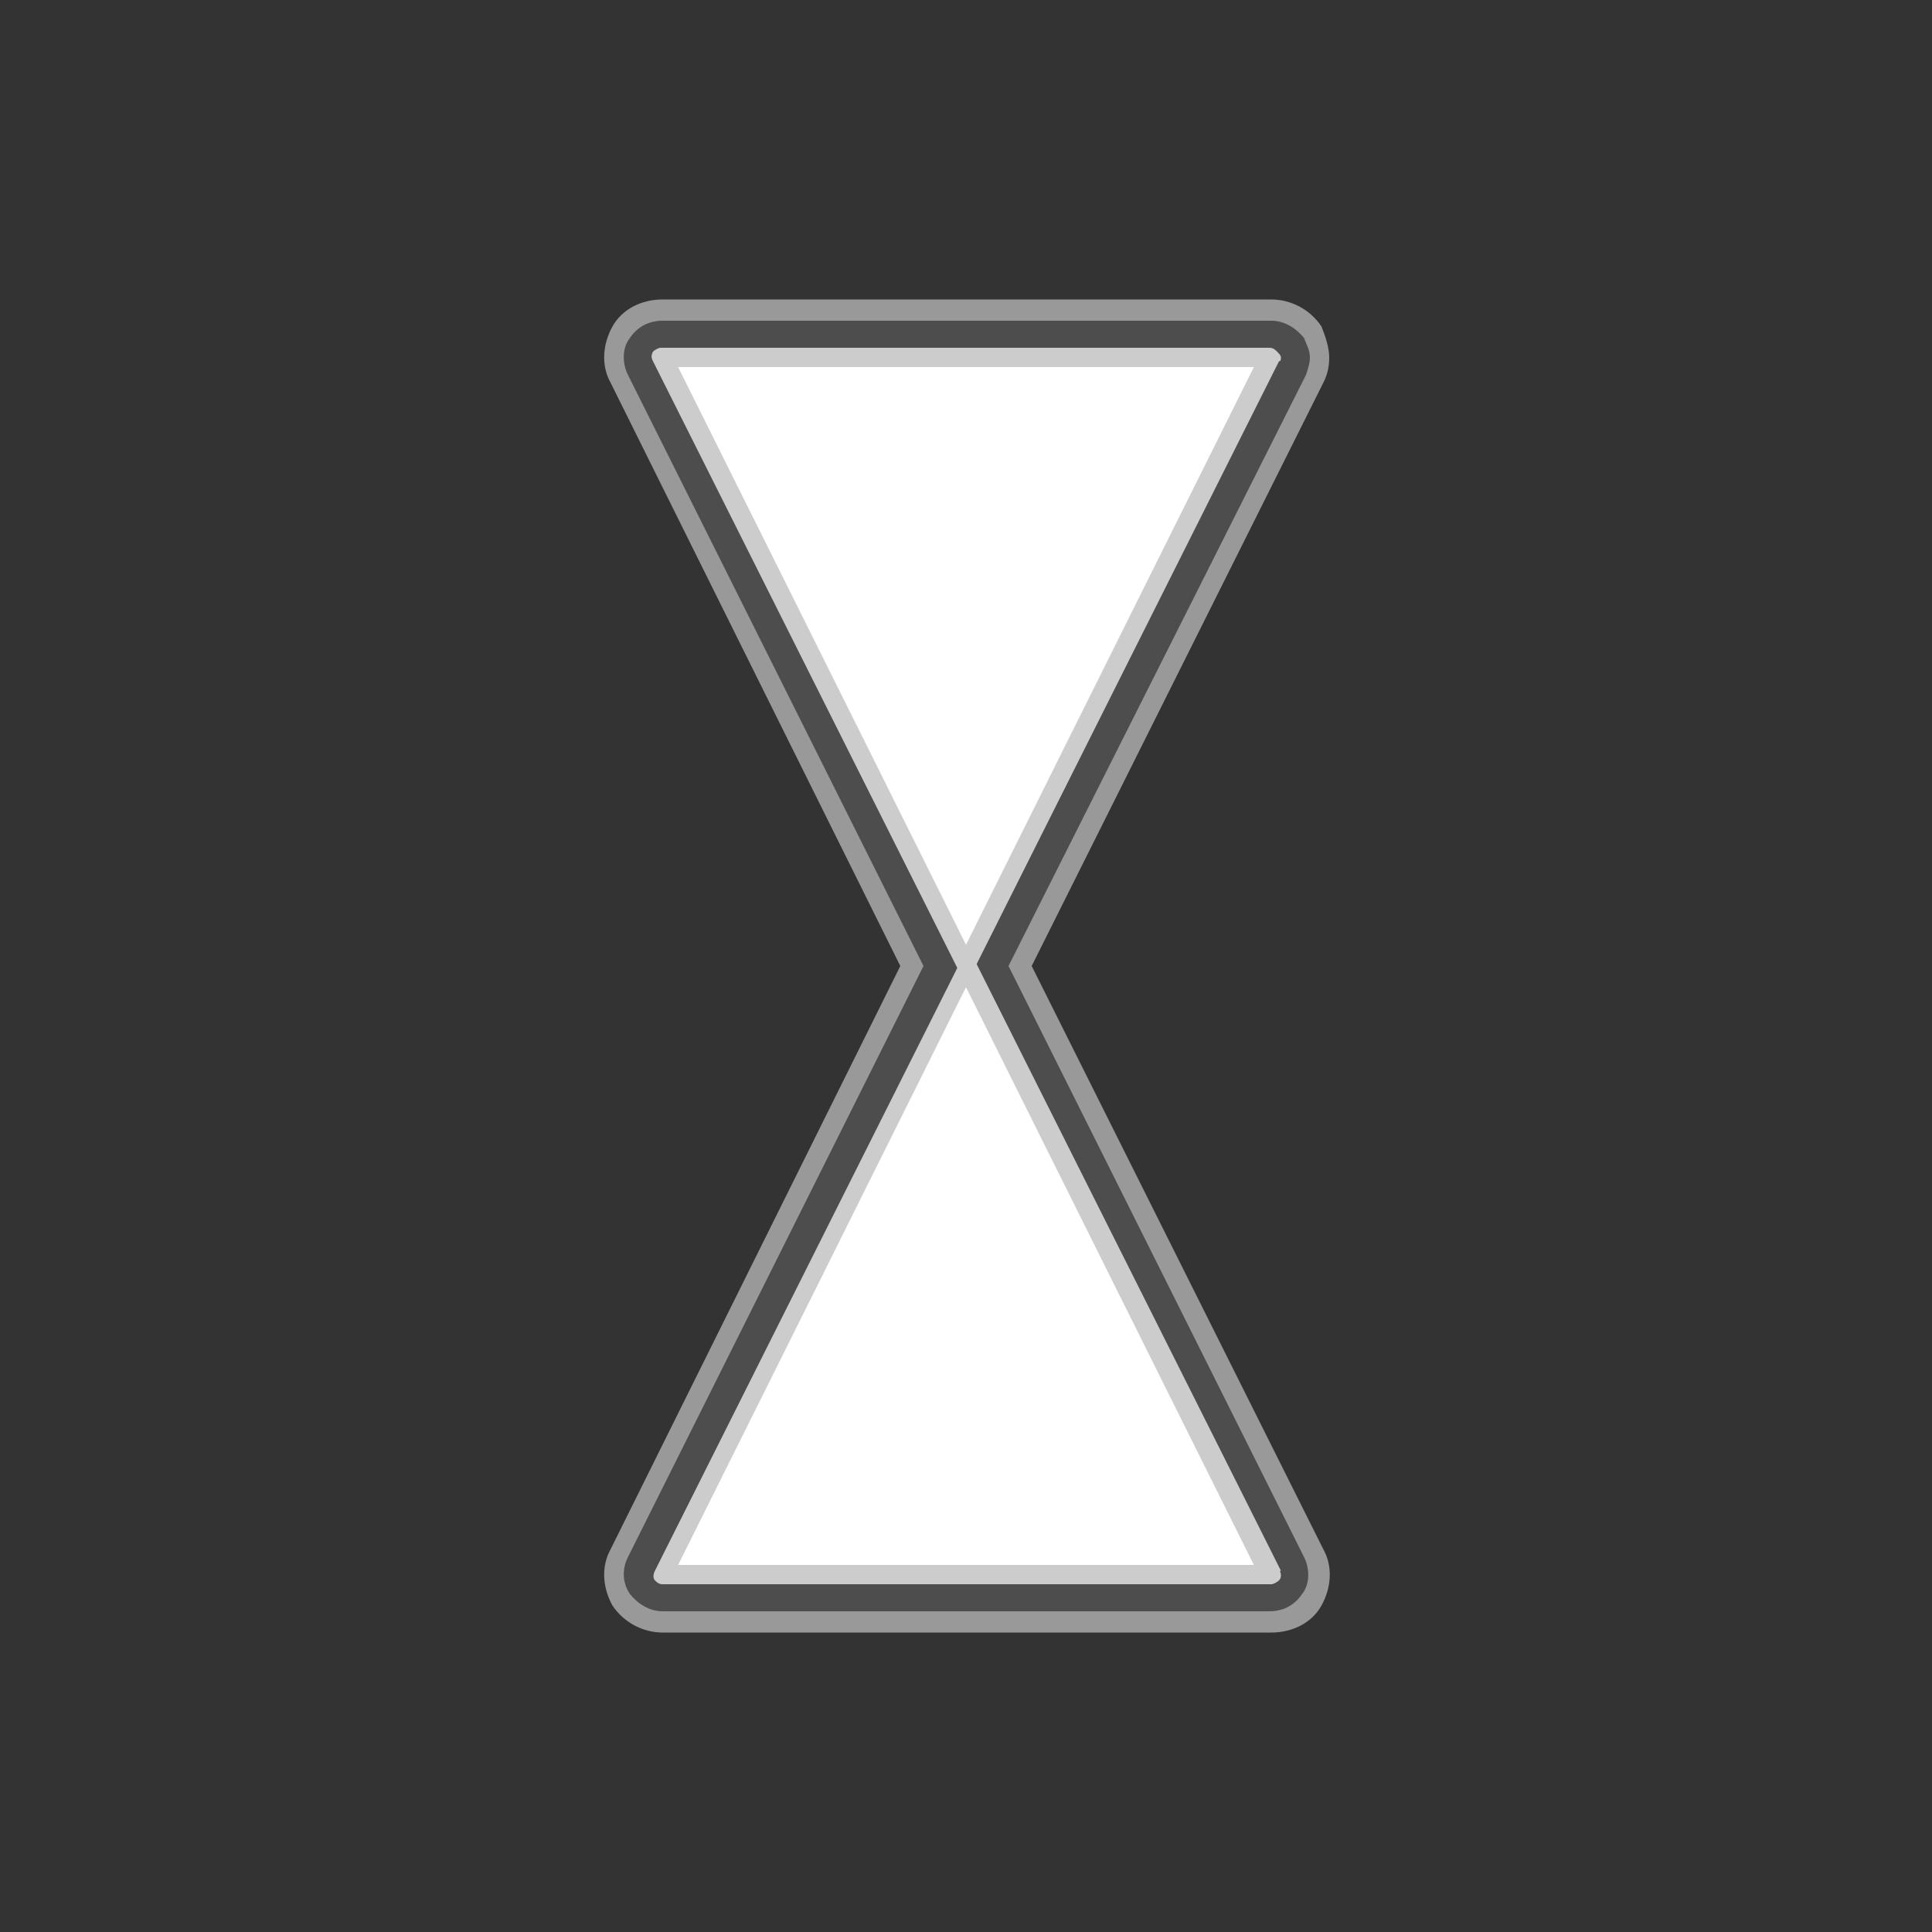 <svg version="1.1" id="Layer_1" xmlns="http://www.w3.org/2000/svg" xmlns:xlink="http://www.w3.org/1999/xlink" x="0px" y="0px" viewBox="0 0 100 100" xml:space="preserve"><rect x="0" y="0" width="100" height="100" fill="#333333" stroke="none"/><desc>Copyright Opto 22</desc> 
<g>
	<g id="frame">
		<rect fill="none" width="100" height="100"></rect>
	</g>
	<g id="shape">
		<path fill="#999" d="M68.8,18.5c0,0.5-0.1,0.9-0.3,1.3L53.4,50l15.1,30.2c0.5,0.9,0.4,2-0.1,2.9c-0.5,0.9-1.5,1.4-2.6,1.4H34.3
			c-1,0-2-0.5-2.6-1.4c-0.5-0.9-0.6-2-0.1-2.9L46.6,50L31.6,19.8c-0.5-0.9-0.4-2,0.1-2.9c0.5-0.9,1.5-1.4,2.6-1.4h31.5
			c1,0,2,0.5,2.6,1.4C68.6,17.4,68.8,18,68.8,18.5z"></path>
	</g>
	<g id="dark">
		<path fill="#4d4d4d" d="M67.8,18.5c0,0.3-0.1,0.6-0.2,0.9L52.2,50l15.3,30.6c0.3,0.6,0.3,1.4-0.1,1.9c-0.4,0.6-1,0.9-1.7,0.9H34.3
			c-0.7,0-1.3-0.4-1.7-0.9c-0.4-0.6-0.4-1.3-0.1-1.9L47.8,50L32.5,19.4c-0.3-0.6-0.3-1.4,0.1-1.9c0.4-0.6,1-0.9,1.7-0.9h31.5
			c0.7,0,1.3,0.4,1.7,0.9C67.6,17.8,67.8,18.1,67.8,18.5z"></path>
	</g>
	<g id="light">
		<path fill="#ccc" d="M66.3,81.5c0,0.1,0,0.2-0.1,0.3c-0.1,0.1-0.3,0.2-0.4,0.2H34.3c-0.2,0-0.3-0.1-0.4-0.2s-0.1-0.3,0-0.5
			l15.8-31.5c0.1-0.2,0.3-0.3,0.4-0.3s0.4,0.1,0.4,0.3l15.8,31.5C66.2,81.3,66.3,81.4,66.3,81.5z"></path>
		<path fill="#ccc" d="M66.3,18.5c0,0.1,0,0.2-0.1,0.2L50.4,50.2c-0.1,0.2-0.3,0.3-0.4,0.3s-0.4-0.1-0.4-0.3L33.8,18.7
			c-0.1-0.2-0.1-0.3,0-0.5c0.1-0.1,0.3-0.2,0.4-0.2h31.5c0.2,0,0.3,0.1,0.4,0.2C66.2,18.3,66.3,18.4,66.3,18.5z"></path>
	</g>
	<g id="hlight">
		<polygon fill="#fff" points="35.1,81 64.9,81 50,51.1 		"></polygon>
		<polygon fill="#fff" points="50,48.9 64.9,19 35.1,19 		"></polygon>
	</g>
</g>
</svg>